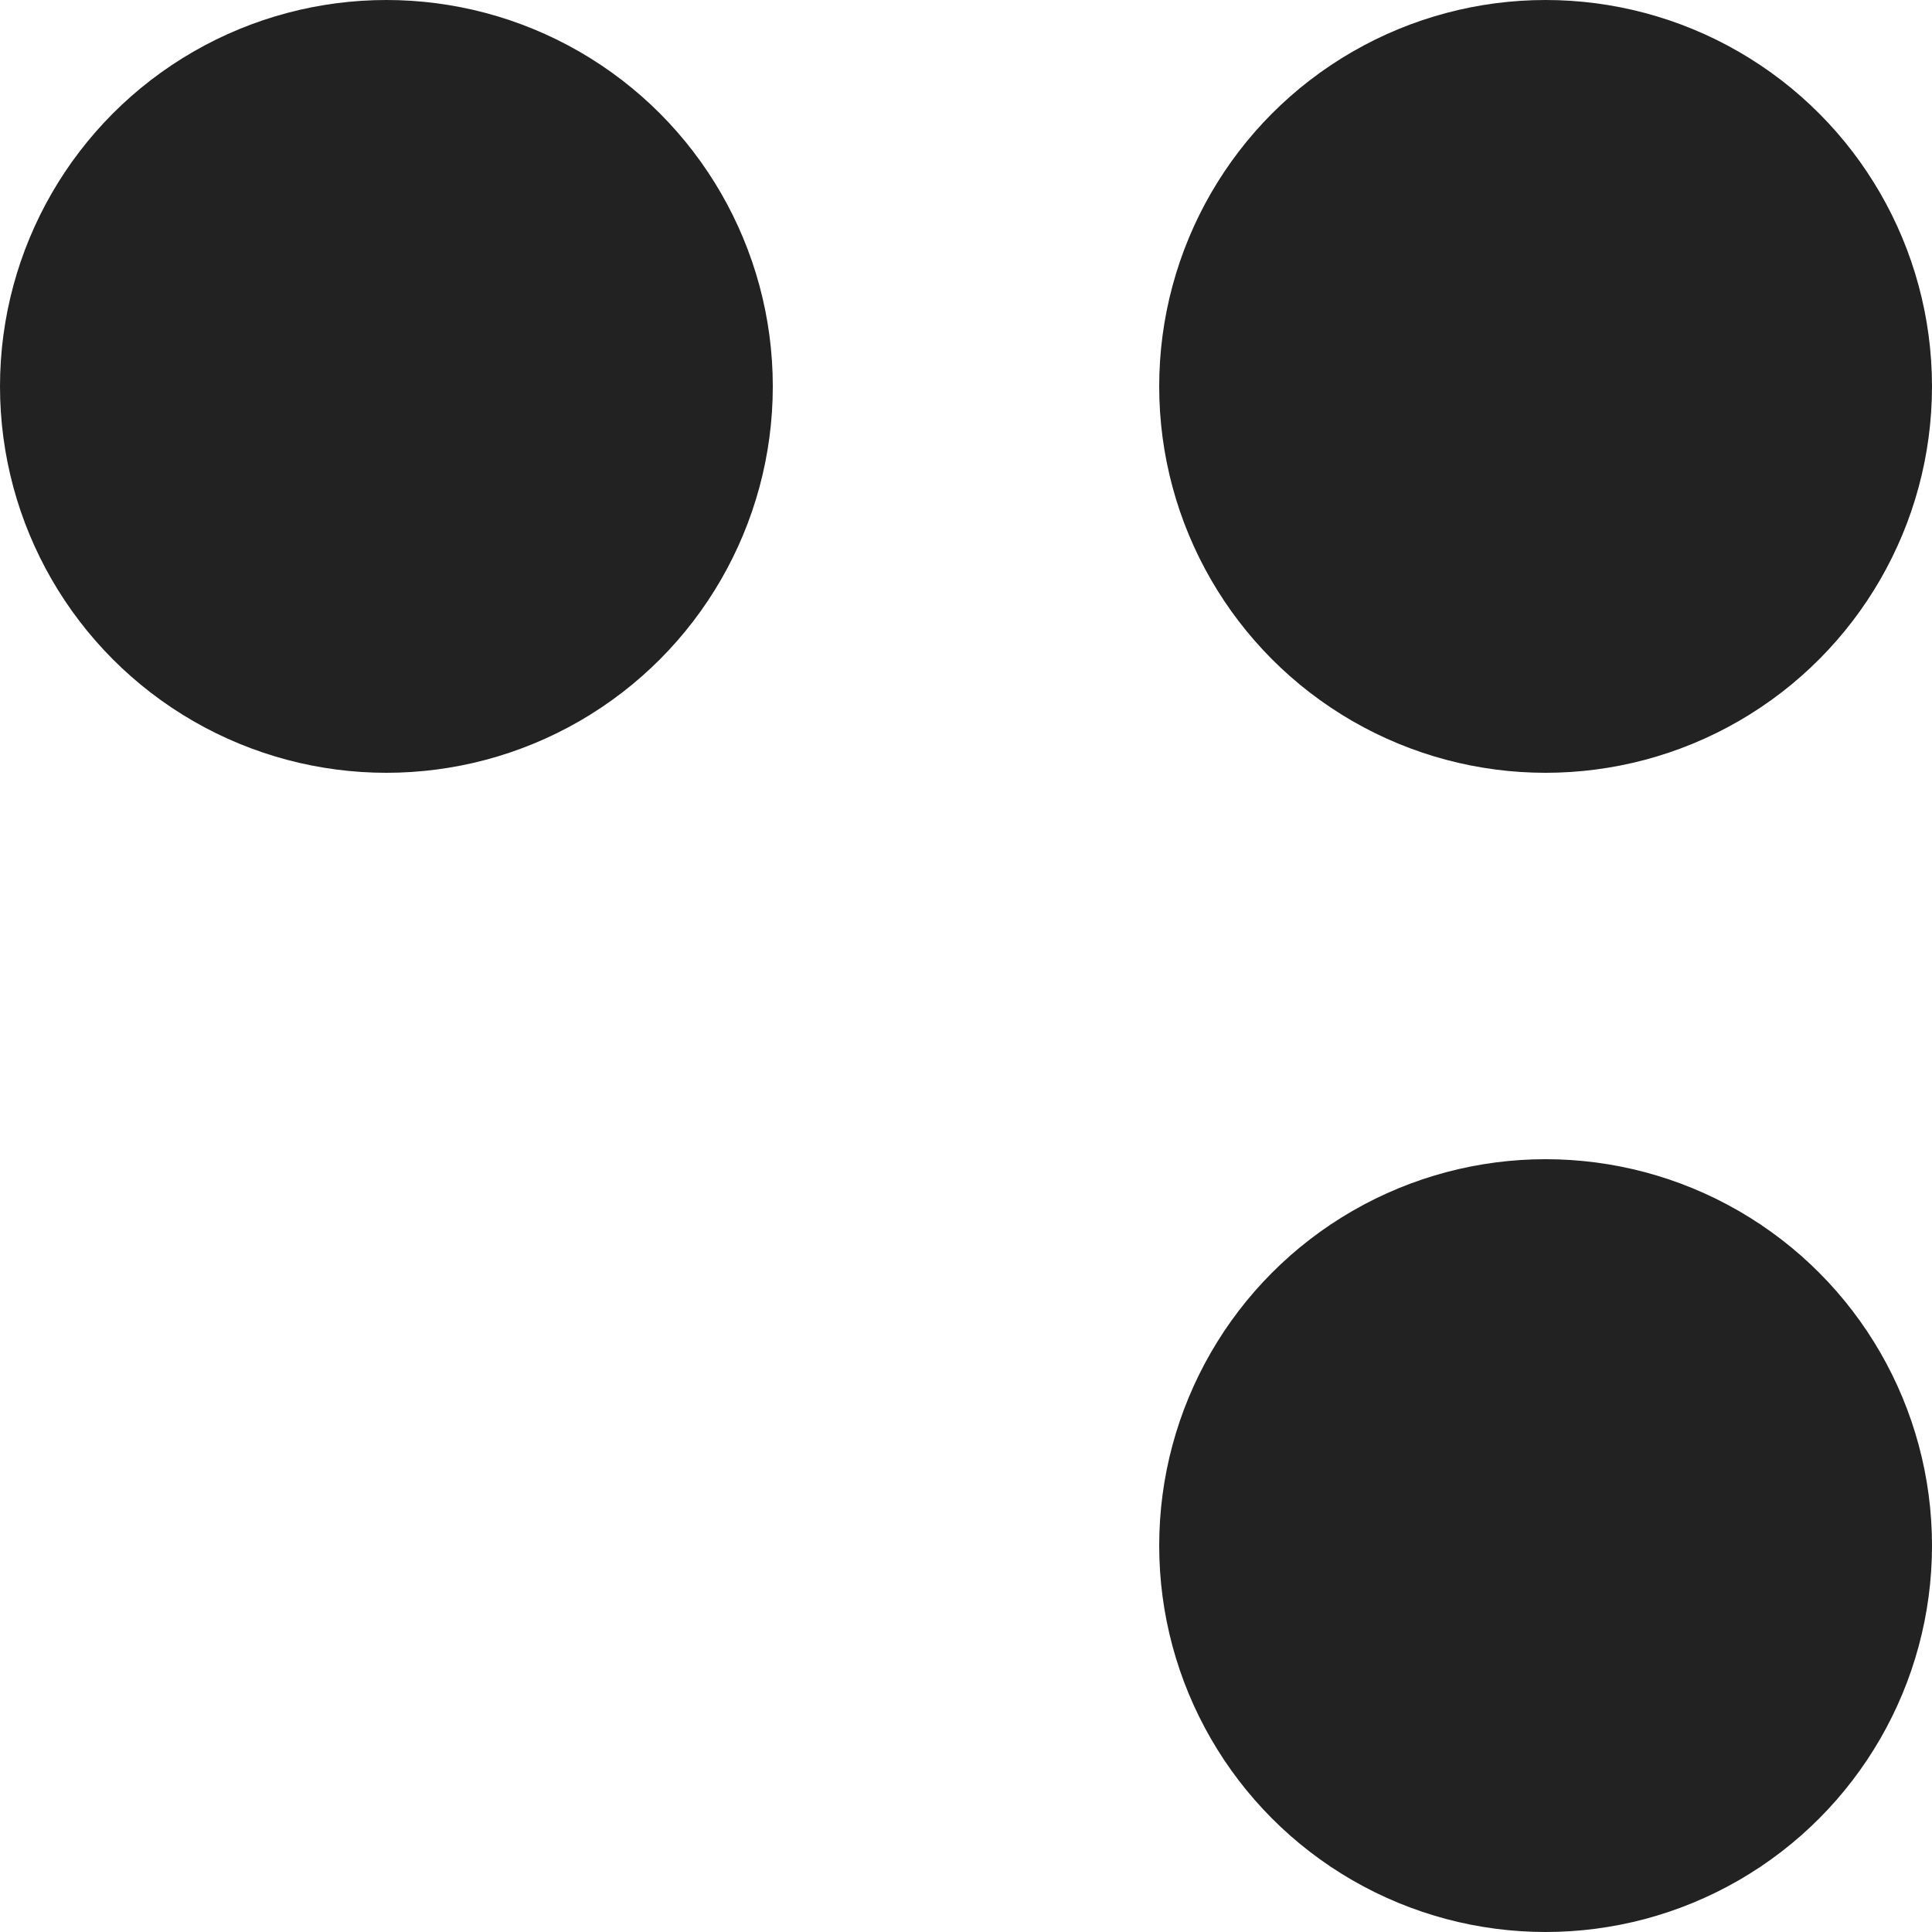 <svg xmlns="http://www.w3.org/2000/svg" width="20" height="20" viewBox="0 0 20 20">
  <g id="그룹_218762" data-name="그룹 218762" transform="translate(-731 -2553)">
    <circle id="타원_3880" data-name="타원 3880" cx="4" cy="4" r="4" transform="translate(731 2553)" fill="#222"/>
    <circle id="타원_3881" data-name="타원 3881" cx="4" cy="4" r="4" transform="translate(743 2553)" fill="#222"/>
    <circle id="타원_3882" data-name="타원 3882" cx="4" cy="4" r="4" transform="translate(743 2565)" fill="#222"/>
  </g>
</svg>
